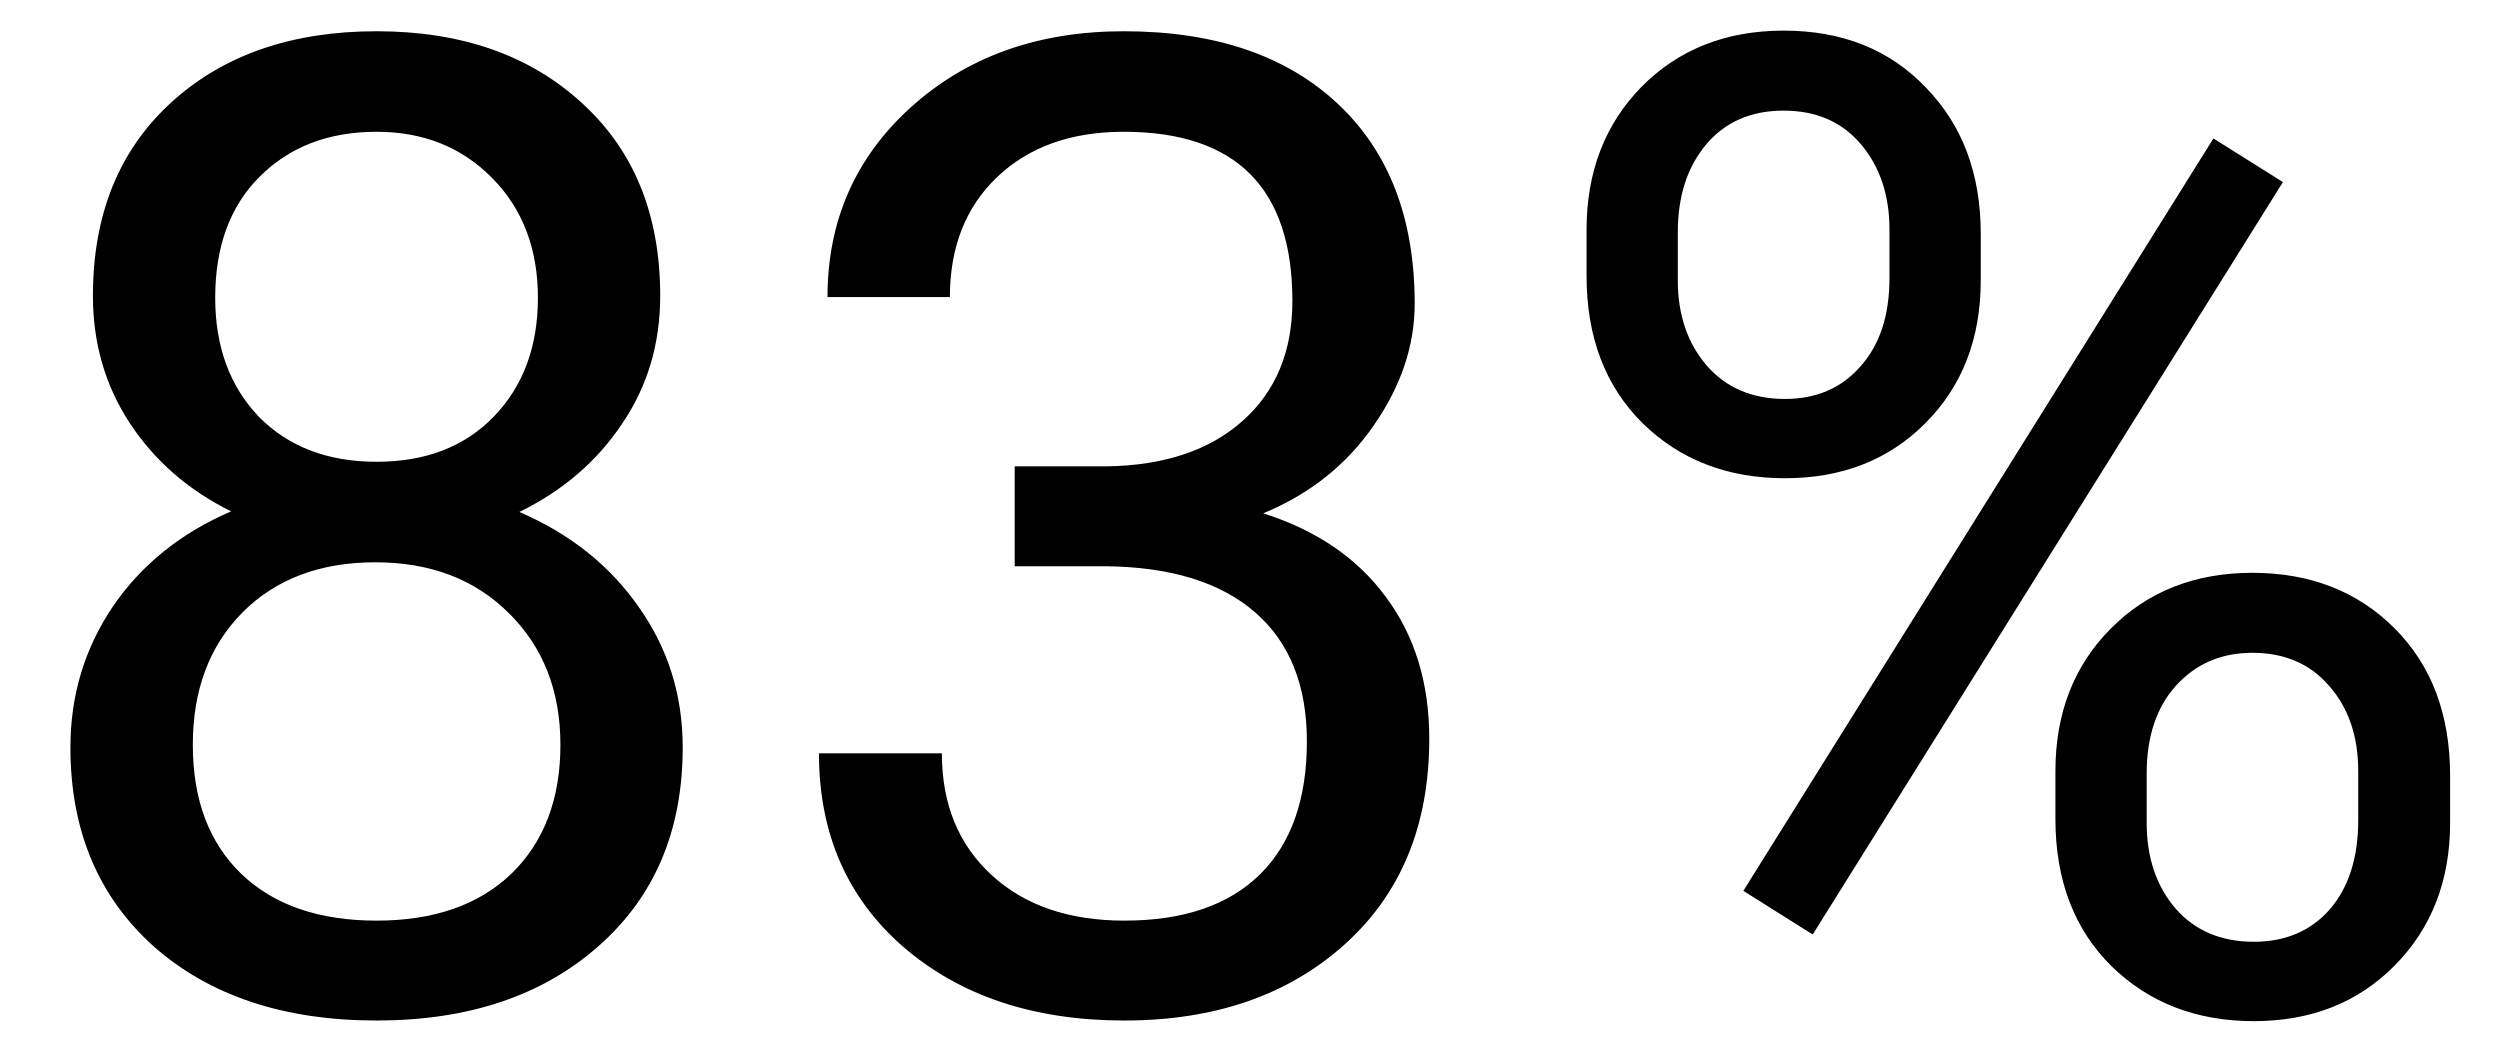 <svg width="24" height="10" viewBox="0 0 24 10" fill="none" xmlns="http://www.w3.org/2000/svg">
<path d="M6.338 2.84C6.338 3.301 6.216 3.711 5.97 4.071C5.729 4.431 5.401 4.712 4.986 4.915C5.469 5.123 5.85 5.425 6.129 5.823C6.412 6.221 6.554 6.671 6.554 7.175C6.554 7.975 6.283 8.612 5.742 9.086C5.204 9.56 4.495 9.797 3.615 9.797C2.727 9.797 2.014 9.56 1.476 9.086C0.943 8.607 0.676 7.971 0.676 7.175C0.676 6.676 0.812 6.225 1.083 5.823C1.358 5.421 1.736 5.116 2.219 4.909C1.808 4.706 1.485 4.424 1.248 4.065C1.011 3.705 0.892 3.297 0.892 2.84C0.892 2.061 1.142 1.443 1.641 0.986C2.14 0.529 2.799 0.3 3.615 0.3C4.428 0.3 5.084 0.529 5.583 0.986C6.087 1.443 6.338 2.061 6.338 2.84ZM5.38 7.15C5.38 6.633 5.215 6.212 4.885 5.886C4.559 5.561 4.132 5.398 3.603 5.398C3.074 5.398 2.648 5.558 2.327 5.88C2.009 6.202 1.851 6.625 1.851 7.15C1.851 7.674 2.005 8.087 2.314 8.387C2.627 8.688 3.061 8.838 3.615 8.838C4.165 8.838 4.597 8.688 4.91 8.387C5.223 8.083 5.38 7.67 5.38 7.15ZM3.615 1.265C3.154 1.265 2.779 1.409 2.492 1.697C2.208 1.98 2.066 2.368 2.066 2.859C2.066 3.328 2.206 3.709 2.485 4.001C2.769 4.289 3.146 4.433 3.615 4.433C4.085 4.433 4.459 4.289 4.739 4.001C5.022 3.709 5.164 3.328 5.164 2.859C5.164 2.389 5.018 2.006 4.726 1.71C4.434 1.413 4.064 1.265 3.615 1.265ZM9.741 4.477H10.623C11.177 4.469 11.613 4.323 11.931 4.039C12.248 3.756 12.407 3.373 12.407 2.89C12.407 1.807 11.867 1.265 10.788 1.265C10.28 1.265 9.874 1.411 9.569 1.703C9.269 1.991 9.119 2.374 9.119 2.852H7.944C7.944 2.12 8.211 1.513 8.744 1.03C9.282 0.544 9.963 0.3 10.788 0.3C11.66 0.3 12.343 0.531 12.838 0.992C13.334 1.454 13.581 2.095 13.581 2.916C13.581 3.318 13.45 3.707 13.188 4.084C12.929 4.46 12.576 4.742 12.127 4.928C12.635 5.089 13.027 5.355 13.302 5.728C13.581 6.1 13.721 6.555 13.721 7.092C13.721 7.922 13.45 8.58 12.908 9.067C12.367 9.553 11.662 9.797 10.794 9.797C9.927 9.797 9.22 9.562 8.674 9.092C8.133 8.622 7.862 8.002 7.862 7.232H9.042C9.042 7.719 9.201 8.108 9.519 8.4C9.836 8.692 10.261 8.838 10.794 8.838C11.361 8.838 11.795 8.69 12.096 8.394C12.396 8.097 12.546 7.672 12.546 7.118C12.546 6.58 12.381 6.168 12.051 5.88C11.721 5.592 11.245 5.444 10.623 5.436H9.741V4.477ZM15.231 2.205C15.231 1.65 15.407 1.193 15.758 0.834C16.114 0.474 16.569 0.294 17.123 0.294C17.686 0.294 18.141 0.476 18.488 0.84C18.839 1.2 19.015 1.667 19.015 2.243V2.694C19.015 3.252 18.837 3.709 18.481 4.065C18.13 4.416 17.682 4.591 17.136 4.591C16.586 4.591 16.131 4.416 15.771 4.065C15.411 3.709 15.231 3.237 15.231 2.649V2.205ZM16.107 2.694C16.107 3.024 16.201 3.297 16.387 3.512C16.573 3.724 16.823 3.83 17.136 3.83C17.436 3.83 17.677 3.726 17.859 3.519C18.046 3.311 18.139 3.028 18.139 2.668V2.205C18.139 1.875 18.048 1.602 17.866 1.386C17.684 1.17 17.436 1.062 17.123 1.062C16.81 1.062 16.562 1.17 16.38 1.386C16.198 1.602 16.107 1.883 16.107 2.23V2.694ZM19.732 7.403C19.732 6.849 19.908 6.394 20.259 6.039C20.614 5.679 21.069 5.499 21.623 5.499C22.178 5.499 22.633 5.677 22.988 6.032C23.344 6.388 23.521 6.86 23.521 7.448V7.899C23.521 8.453 23.344 8.91 22.988 9.27C22.637 9.625 22.186 9.803 21.636 9.803C21.086 9.803 20.631 9.627 20.271 9.276C19.912 8.921 19.732 8.449 19.732 7.861V7.403ZM20.608 7.899C20.608 8.233 20.701 8.508 20.887 8.724C21.073 8.935 21.323 9.041 21.636 9.041C21.941 9.041 22.184 8.937 22.366 8.73C22.548 8.519 22.639 8.233 22.639 7.873V7.403C22.639 7.069 22.546 6.796 22.36 6.585C22.178 6.373 21.933 6.267 21.623 6.267C21.323 6.267 21.078 6.373 20.887 6.585C20.701 6.792 20.608 7.073 20.608 7.429V7.899ZM17.402 8.971L16.736 8.552L21.249 1.329L21.916 1.748L17.402 8.971Z" fill="black"/>
</svg>

